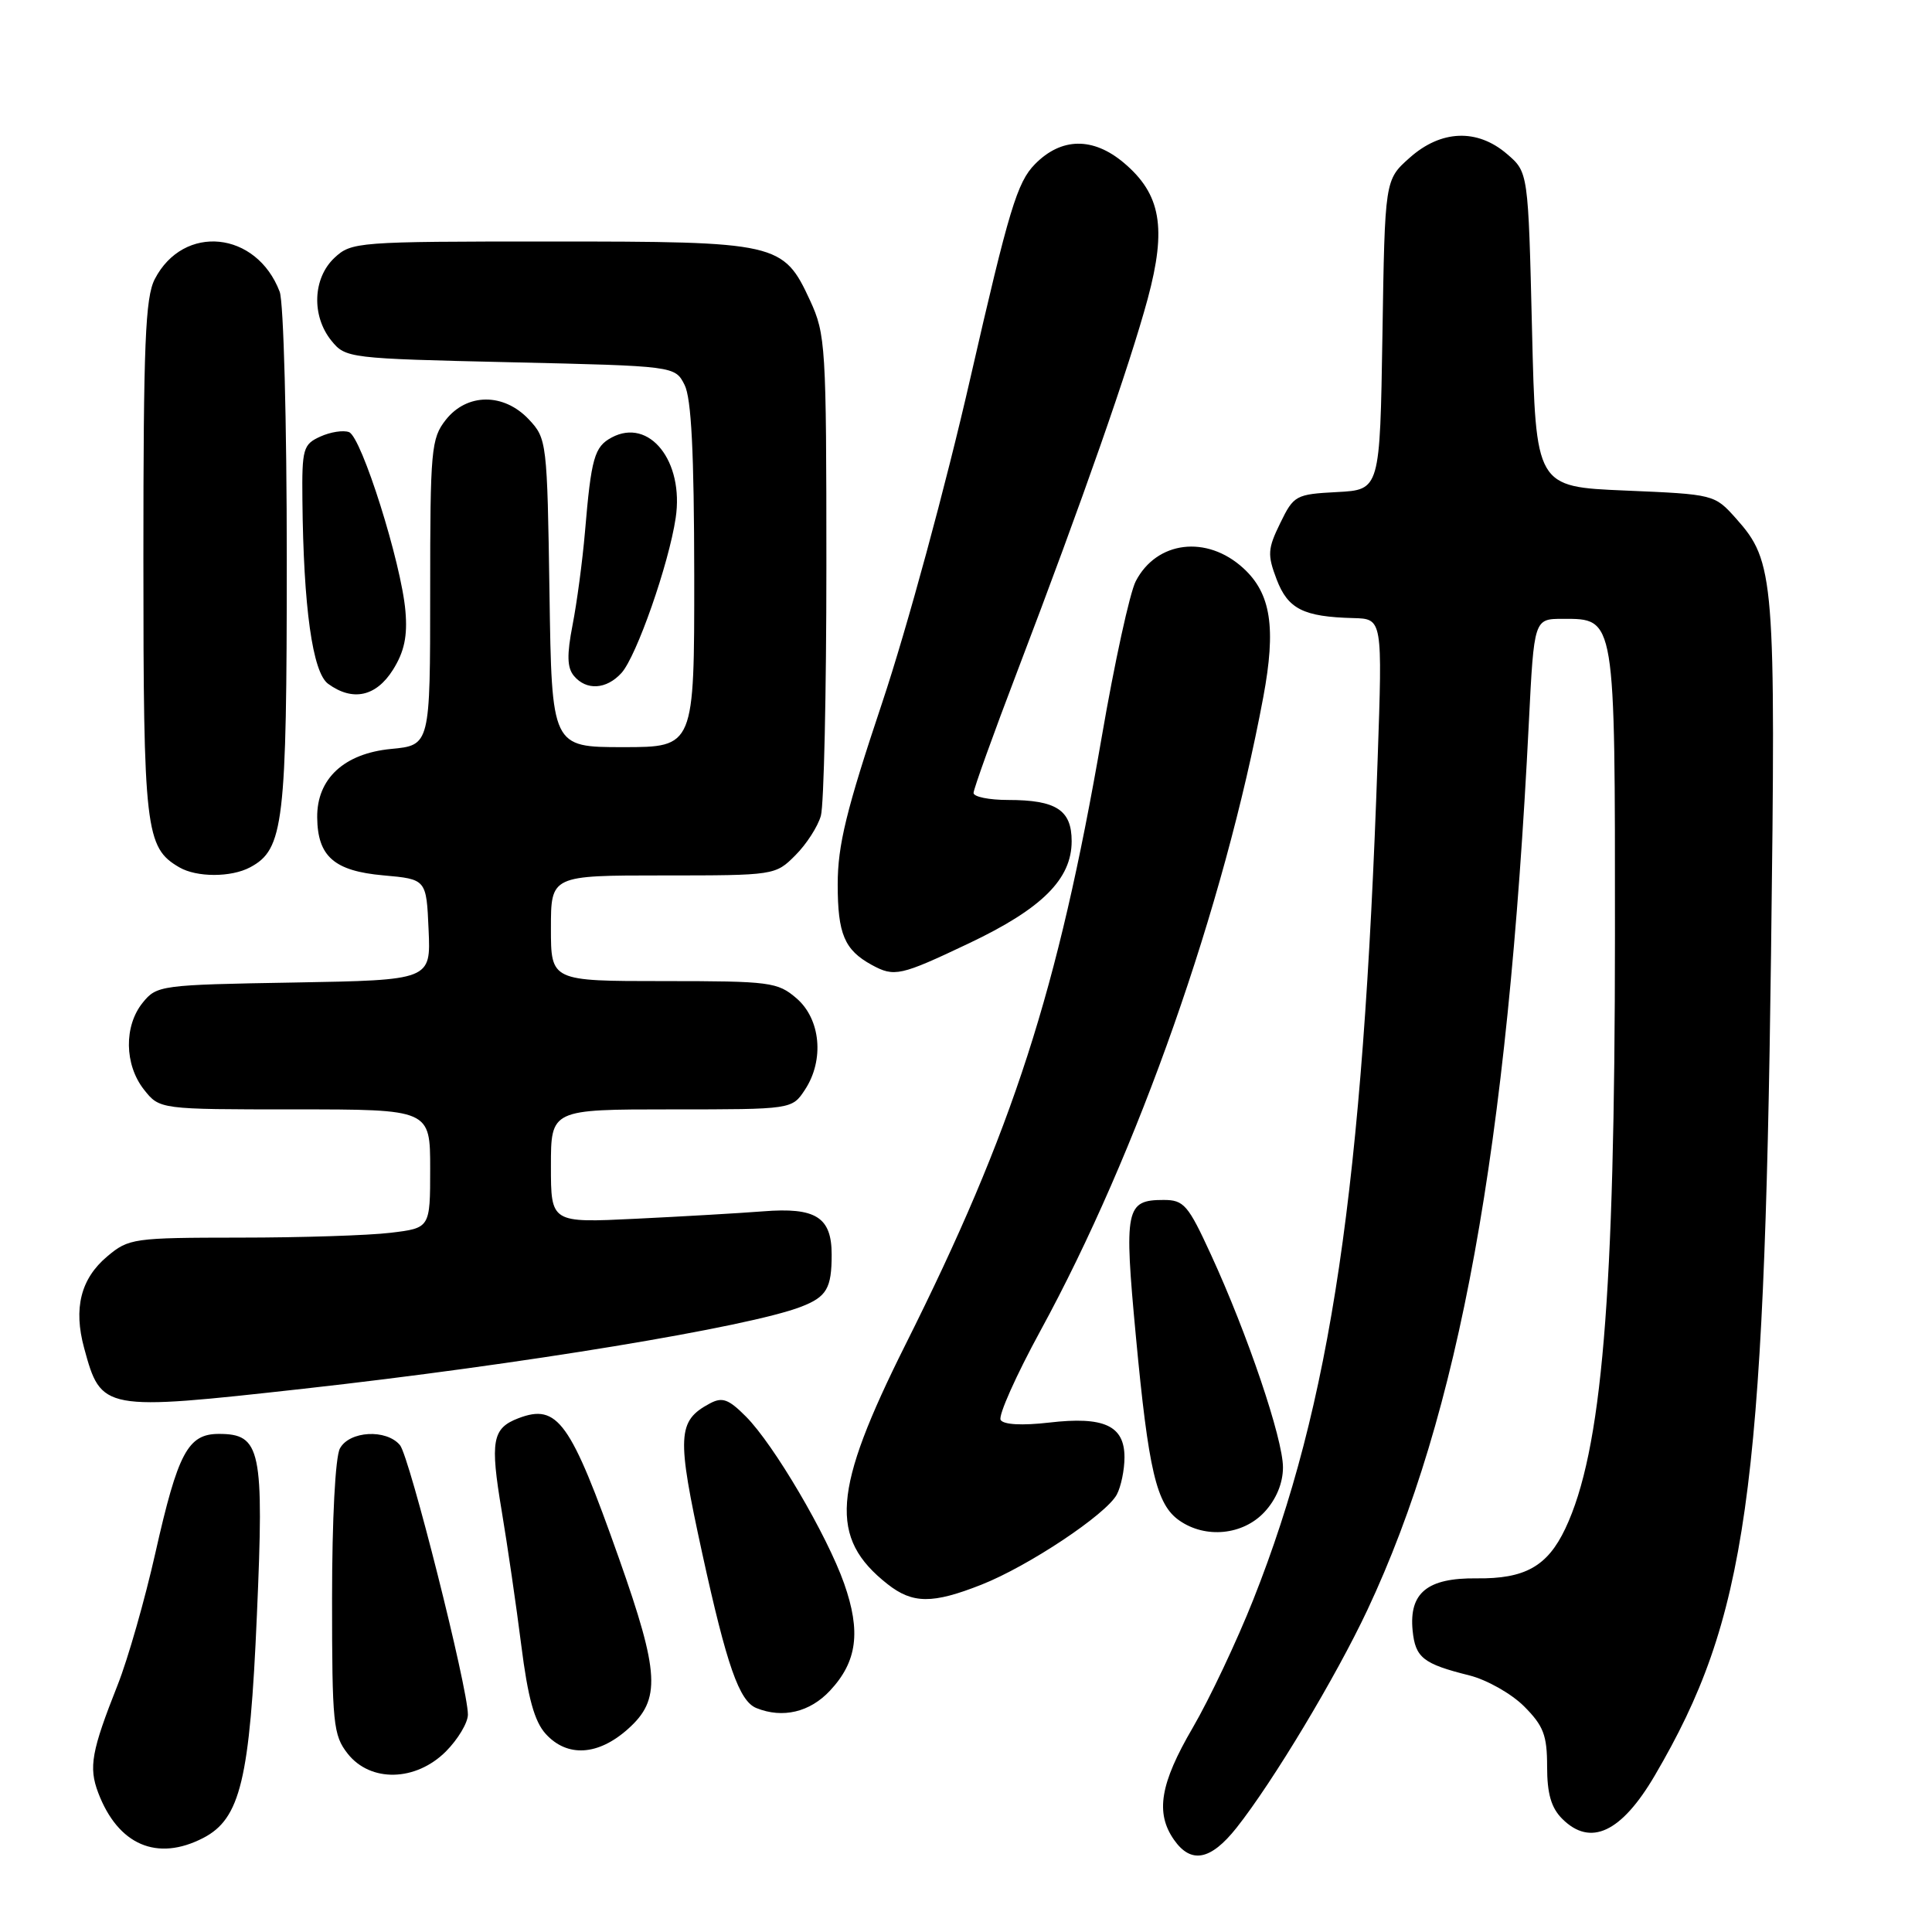 <?xml version="1.0" encoding="UTF-8" standalone="no"?>
<!DOCTYPE svg PUBLIC "-//W3C//DTD SVG 1.1//EN" "http://www.w3.org/Graphics/SVG/1.1/DTD/svg11.dtd" >
<svg xmlns="http://www.w3.org/2000/svg" xmlns:xlink="http://www.w3.org/1999/xlink" version="1.1" viewBox="0 0 256 256">
 <g >
 <path fill="currentColor"
d=" M 163.84 242.20 C 168.66 236.12 177.03 222.18 181.20 213.30 C 193.38 187.36 199.75 152.32 202.58 95.75 C 203.27 82.00 203.27 82.00 207.08 82.00 C 214.07 82.00 214.00 81.55 213.99 123.97 C 213.98 171.94 212.27 192.30 207.41 202.55 C 205.04 207.55 202.06 209.22 195.64 209.14 C 189.13 209.07 186.69 211.06 187.18 216.06 C 187.54 219.66 188.57 220.47 194.70 222.00 C 197.01 222.58 200.27 224.42 201.95 226.10 C 204.52 228.68 205.00 229.92 205.00 234.08 C 205.00 237.67 205.54 239.54 207.00 241.00 C 210.74 244.74 214.84 242.82 219.27 235.26 C 231.45 214.48 233.76 198.15 234.67 126.50 C 235.31 76.52 235.14 74.43 230.04 68.71 C 227.18 65.51 227.14 65.50 215.34 65.00 C 203.50 64.50 203.50 64.50 203.00 43.66 C 202.50 22.82 202.50 22.82 199.69 20.41 C 195.74 17.01 190.93 17.20 186.77 20.92 C 183.50 23.83 183.50 23.83 183.18 44.37 C 182.85 64.90 182.85 64.90 177.18 65.20 C 171.70 65.49 171.43 65.63 169.64 69.31 C 167.97 72.73 167.92 73.50 169.16 76.77 C 170.66 80.70 172.70 81.73 179.34 81.90 C 183.19 82.00 183.19 82.00 182.54 100.75 C 180.60 157.37 176.36 186.00 166.08 211.93 C 163.88 217.48 160.26 225.13 158.04 228.94 C 153.72 236.33 153.07 240.22 155.56 243.78 C 157.82 247.01 160.42 246.51 163.84 242.20 Z  M 26.93 243.54 C 31.85 240.99 33.10 235.82 34.04 214.00 C 35.00 192.06 34.57 190.00 29.00 190.00 C 24.90 190.00 23.58 192.48 20.59 205.76 C 19.20 211.95 16.95 219.83 15.59 223.26 C 12.12 232.02 11.73 234.16 13.01 237.54 C 15.64 244.47 20.81 246.70 26.93 243.54 Z  M 59.08 232.08 C 60.68 230.47 62.00 228.27 62.00 227.19 C 62.00 223.68 54.27 193.03 53.00 191.49 C 51.19 189.32 46.29 189.60 45.04 191.93 C 44.43 193.06 44.00 201.35 44.00 211.80 C 44.00 228.43 44.15 229.92 46.07 232.37 C 49.09 236.20 55.08 236.07 59.08 232.08 Z  M 83.22 229.09 C 87.59 225.19 87.40 221.73 82.02 206.50 C 75.59 188.32 73.89 185.95 68.70 187.92 C 65.22 189.25 64.92 190.92 66.48 200.22 C 67.24 204.77 68.41 212.78 69.07 218.00 C 69.95 224.97 70.81 228.10 72.31 229.75 C 75.15 232.88 79.26 232.64 83.22 229.09 Z  M 109.98 224.02 C 113.58 220.17 114.10 216.21 111.85 209.82 C 109.58 203.40 102.54 191.41 98.84 187.70 C 96.53 185.38 95.71 185.08 94.05 185.97 C 89.74 188.28 89.65 190.24 93.05 205.83 C 96.31 220.73 97.95 225.41 100.23 226.33 C 103.71 227.73 107.31 226.88 109.98 224.02 Z  M 130.04 209.98 C 136.26 207.53 146.57 200.67 147.98 198.04 C 148.54 196.99 149.00 194.77 149.00 193.10 C 149.00 188.90 146.29 187.65 139.01 188.50 C 135.43 188.91 132.98 188.78 132.59 188.15 C 132.25 187.59 134.63 182.26 137.88 176.30 C 150.77 152.67 162.18 120.25 167.39 92.38 C 169.11 83.17 168.41 78.64 164.75 75.29 C 159.91 70.86 153.26 71.67 150.49 77.02 C 149.71 78.52 147.68 87.80 145.99 97.63 C 140.16 131.33 134.23 149.71 119.97 178.19 C 110.29 197.55 109.82 203.78 117.61 209.91 C 120.93 212.52 123.56 212.54 130.04 209.98 Z  M 167.55 200.35 C 169.11 198.67 170.00 196.52 170.00 194.43 C 170.00 190.65 165.31 176.78 160.46 166.25 C 157.43 159.65 156.87 159.00 154.19 159.00 C 149.15 159.00 148.92 160.13 150.51 177.07 C 152.18 194.88 153.23 199.35 156.26 201.47 C 159.74 203.91 164.71 203.41 167.55 200.35 Z  M 40.26 184.01 C 69.03 180.81 99.22 175.83 106.15 173.15 C 109.54 171.84 110.20 170.71 110.20 166.24 C 110.20 161.28 108.10 159.95 101.10 160.51 C 98.02 160.75 90.44 161.19 84.25 161.49 C 73.00 162.04 73.00 162.04 73.00 154.52 C 73.00 147.00 73.00 147.00 88.98 147.00 C 104.95 147.00 104.95 147.00 106.67 144.38 C 109.25 140.45 108.74 135.03 105.54 132.28 C 103.04 130.13 102.05 130.00 87.94 130.00 C 73.00 130.00 73.00 130.00 73.00 123.00 C 73.00 116.00 73.00 116.00 87.86 116.00 C 102.62 116.00 102.75 115.98 105.38 113.34 C 106.85 111.88 108.37 109.52 108.77 108.09 C 109.17 106.67 109.50 91.78 109.50 75.00 C 109.50 45.85 109.40 44.29 107.34 39.82 C 103.79 32.15 103.11 32.00 72.86 32.00 C 47.30 32.00 46.57 32.06 44.31 34.17 C 41.44 36.87 41.26 41.86 43.91 45.14 C 45.79 47.46 46.20 47.51 67.63 48.00 C 89.44 48.50 89.44 48.50 90.71 51.00 C 91.61 52.79 91.97 59.94 91.99 76.25 C 92.00 99.00 92.00 99.00 82.56 99.00 C 73.11 99.00 73.11 99.00 72.81 78.58 C 72.51 58.54 72.45 58.11 70.08 55.58 C 66.75 52.04 61.88 52.07 59.07 55.63 C 57.13 58.10 57.00 59.55 57.00 78.51 C 57.00 98.75 57.00 98.75 51.81 99.24 C 45.59 99.84 41.98 103.19 42.03 108.31 C 42.08 113.48 44.28 115.41 50.79 115.99 C 56.50 116.50 56.50 116.50 56.79 123.19 C 57.09 129.87 57.09 129.87 38.95 130.19 C 21.28 130.49 20.77 130.56 18.91 132.86 C 16.41 135.95 16.48 141.07 19.07 144.37 C 21.15 147.00 21.15 147.00 39.07 147.00 C 57.00 147.00 57.00 147.00 57.00 154.86 C 57.00 162.72 57.00 162.72 51.75 163.35 C 48.86 163.70 39.90 163.99 31.83 163.99 C 17.67 164.00 17.05 164.09 14.21 166.48 C 10.70 169.43 9.71 173.35 11.15 178.63 C 13.41 186.94 13.59 186.97 40.26 184.01 Z  M 128.40 124.99 C 138.07 120.40 142.00 116.49 142.00 111.46 C 142.00 107.33 139.95 106.00 133.57 106.00 C 131.05 106.00 129.00 105.58 129.00 105.07 C 129.00 104.57 131.63 97.25 134.85 88.82 C 143.48 66.20 149.66 48.52 152.08 39.58 C 154.61 30.18 153.83 25.72 148.91 21.57 C 144.83 18.14 140.63 18.20 137.14 21.75 C 134.78 24.14 133.68 27.80 128.60 50.00 C 125.33 64.34 120.20 83.21 116.89 93.12 C 112.14 107.33 111.00 111.99 111.00 117.18 C 111.00 123.75 111.89 125.87 115.50 127.85 C 118.51 129.49 119.28 129.32 128.40 124.99 Z  M 33.15 114.92 C 37.60 112.54 38.00 109.13 38.00 74.10 C 38.00 55.97 37.58 40.02 37.06 38.66 C 34.00 30.60 24.32 29.62 20.51 36.98 C 19.25 39.42 19.00 45.54 19.00 74.00 C 19.00 110.01 19.27 112.31 23.75 114.92 C 26.06 116.27 30.63 116.27 33.15 114.92 Z  M 52.07 88.75 C 53.57 86.36 54.01 84.30 53.72 80.96 C 53.18 74.61 47.91 57.90 46.25 57.26 C 45.49 56.97 43.78 57.24 42.44 57.85 C 40.17 58.88 40.00 59.46 40.07 66.23 C 40.21 80.48 41.41 89.10 43.48 90.61 C 46.73 92.98 49.83 92.31 52.07 88.75 Z  M 82.35 89.17 C 84.34 86.97 88.62 74.74 89.53 68.64 C 90.66 61.12 86.04 55.30 81.05 57.97 C 78.76 59.20 78.34 60.65 77.51 70.50 C 77.18 74.35 76.44 79.88 75.87 82.80 C 75.10 86.77 75.14 88.46 76.04 89.55 C 77.69 91.53 80.35 91.37 82.35 89.17 Z "/>
</g>
</svg>